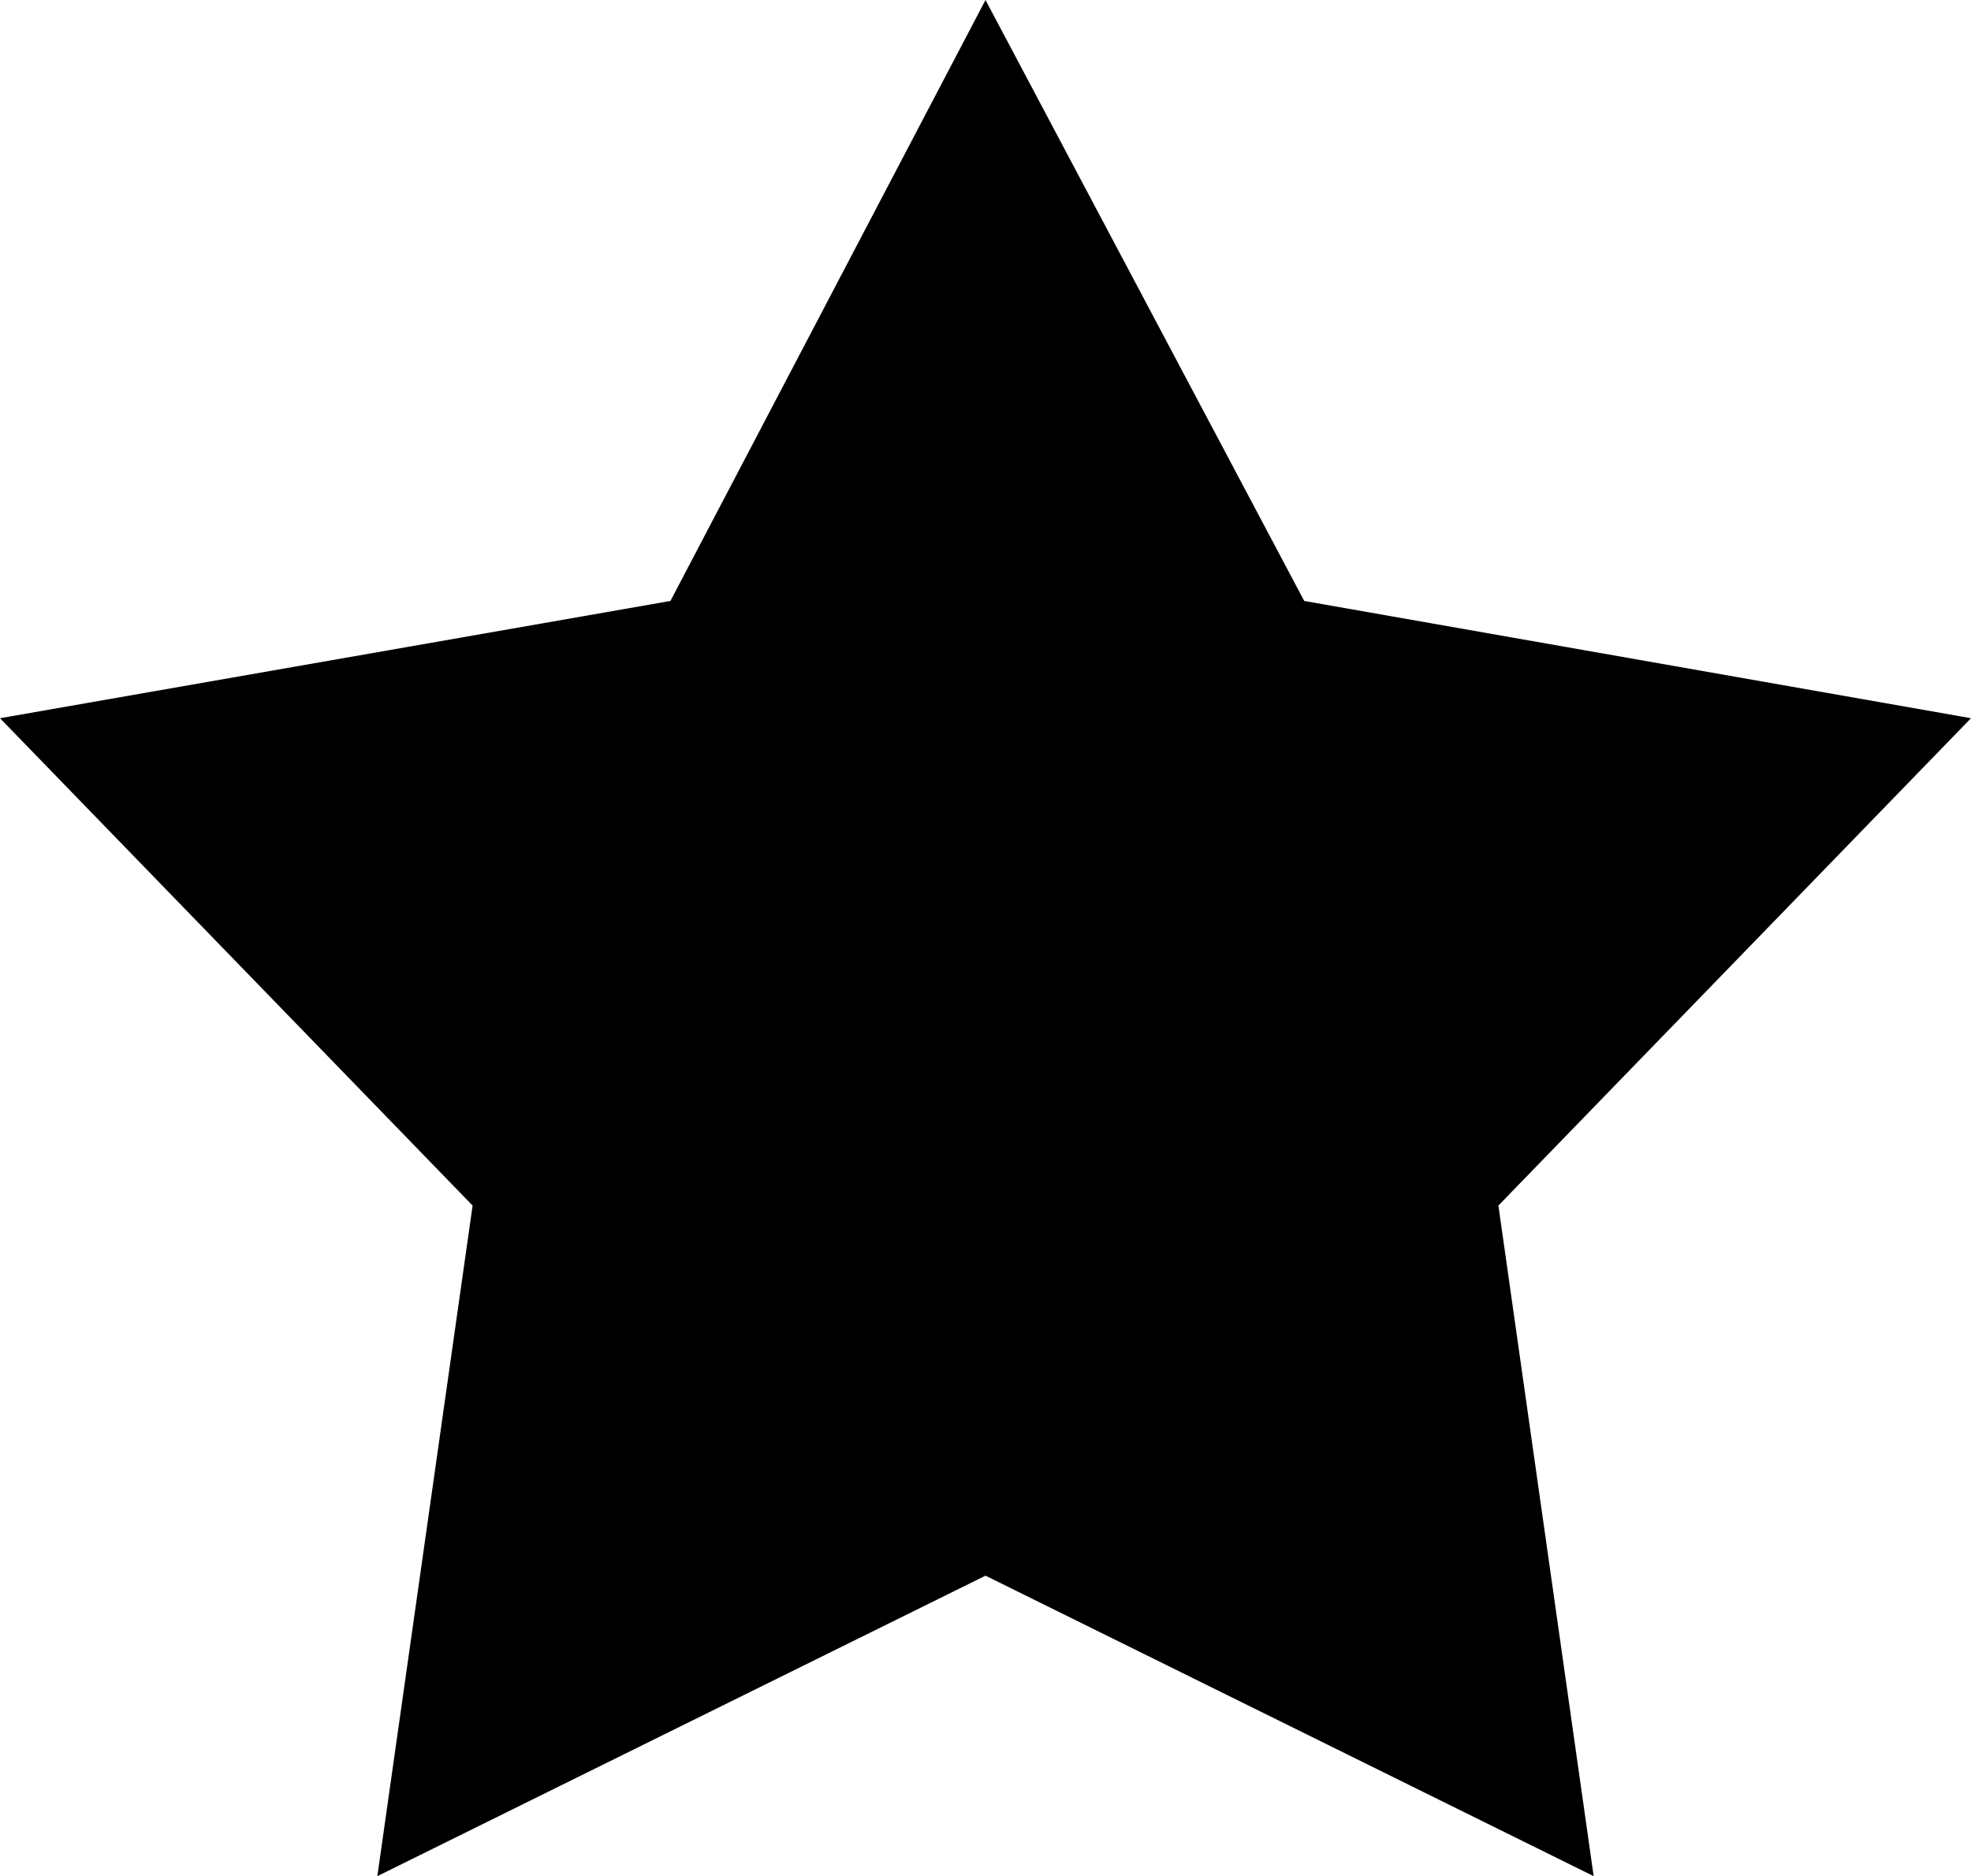 <svg xmlns="http://www.w3.org/2000/svg" viewBox="0 0 538 512">
    <path d="M 269 0 L 356 164 L 538 196 L 409 329 L 435 512 L 269 430 L 103 512 L 129 329 L 0 196 L 183 164 L 269 0 L 269 0 Z"/>
</svg>
